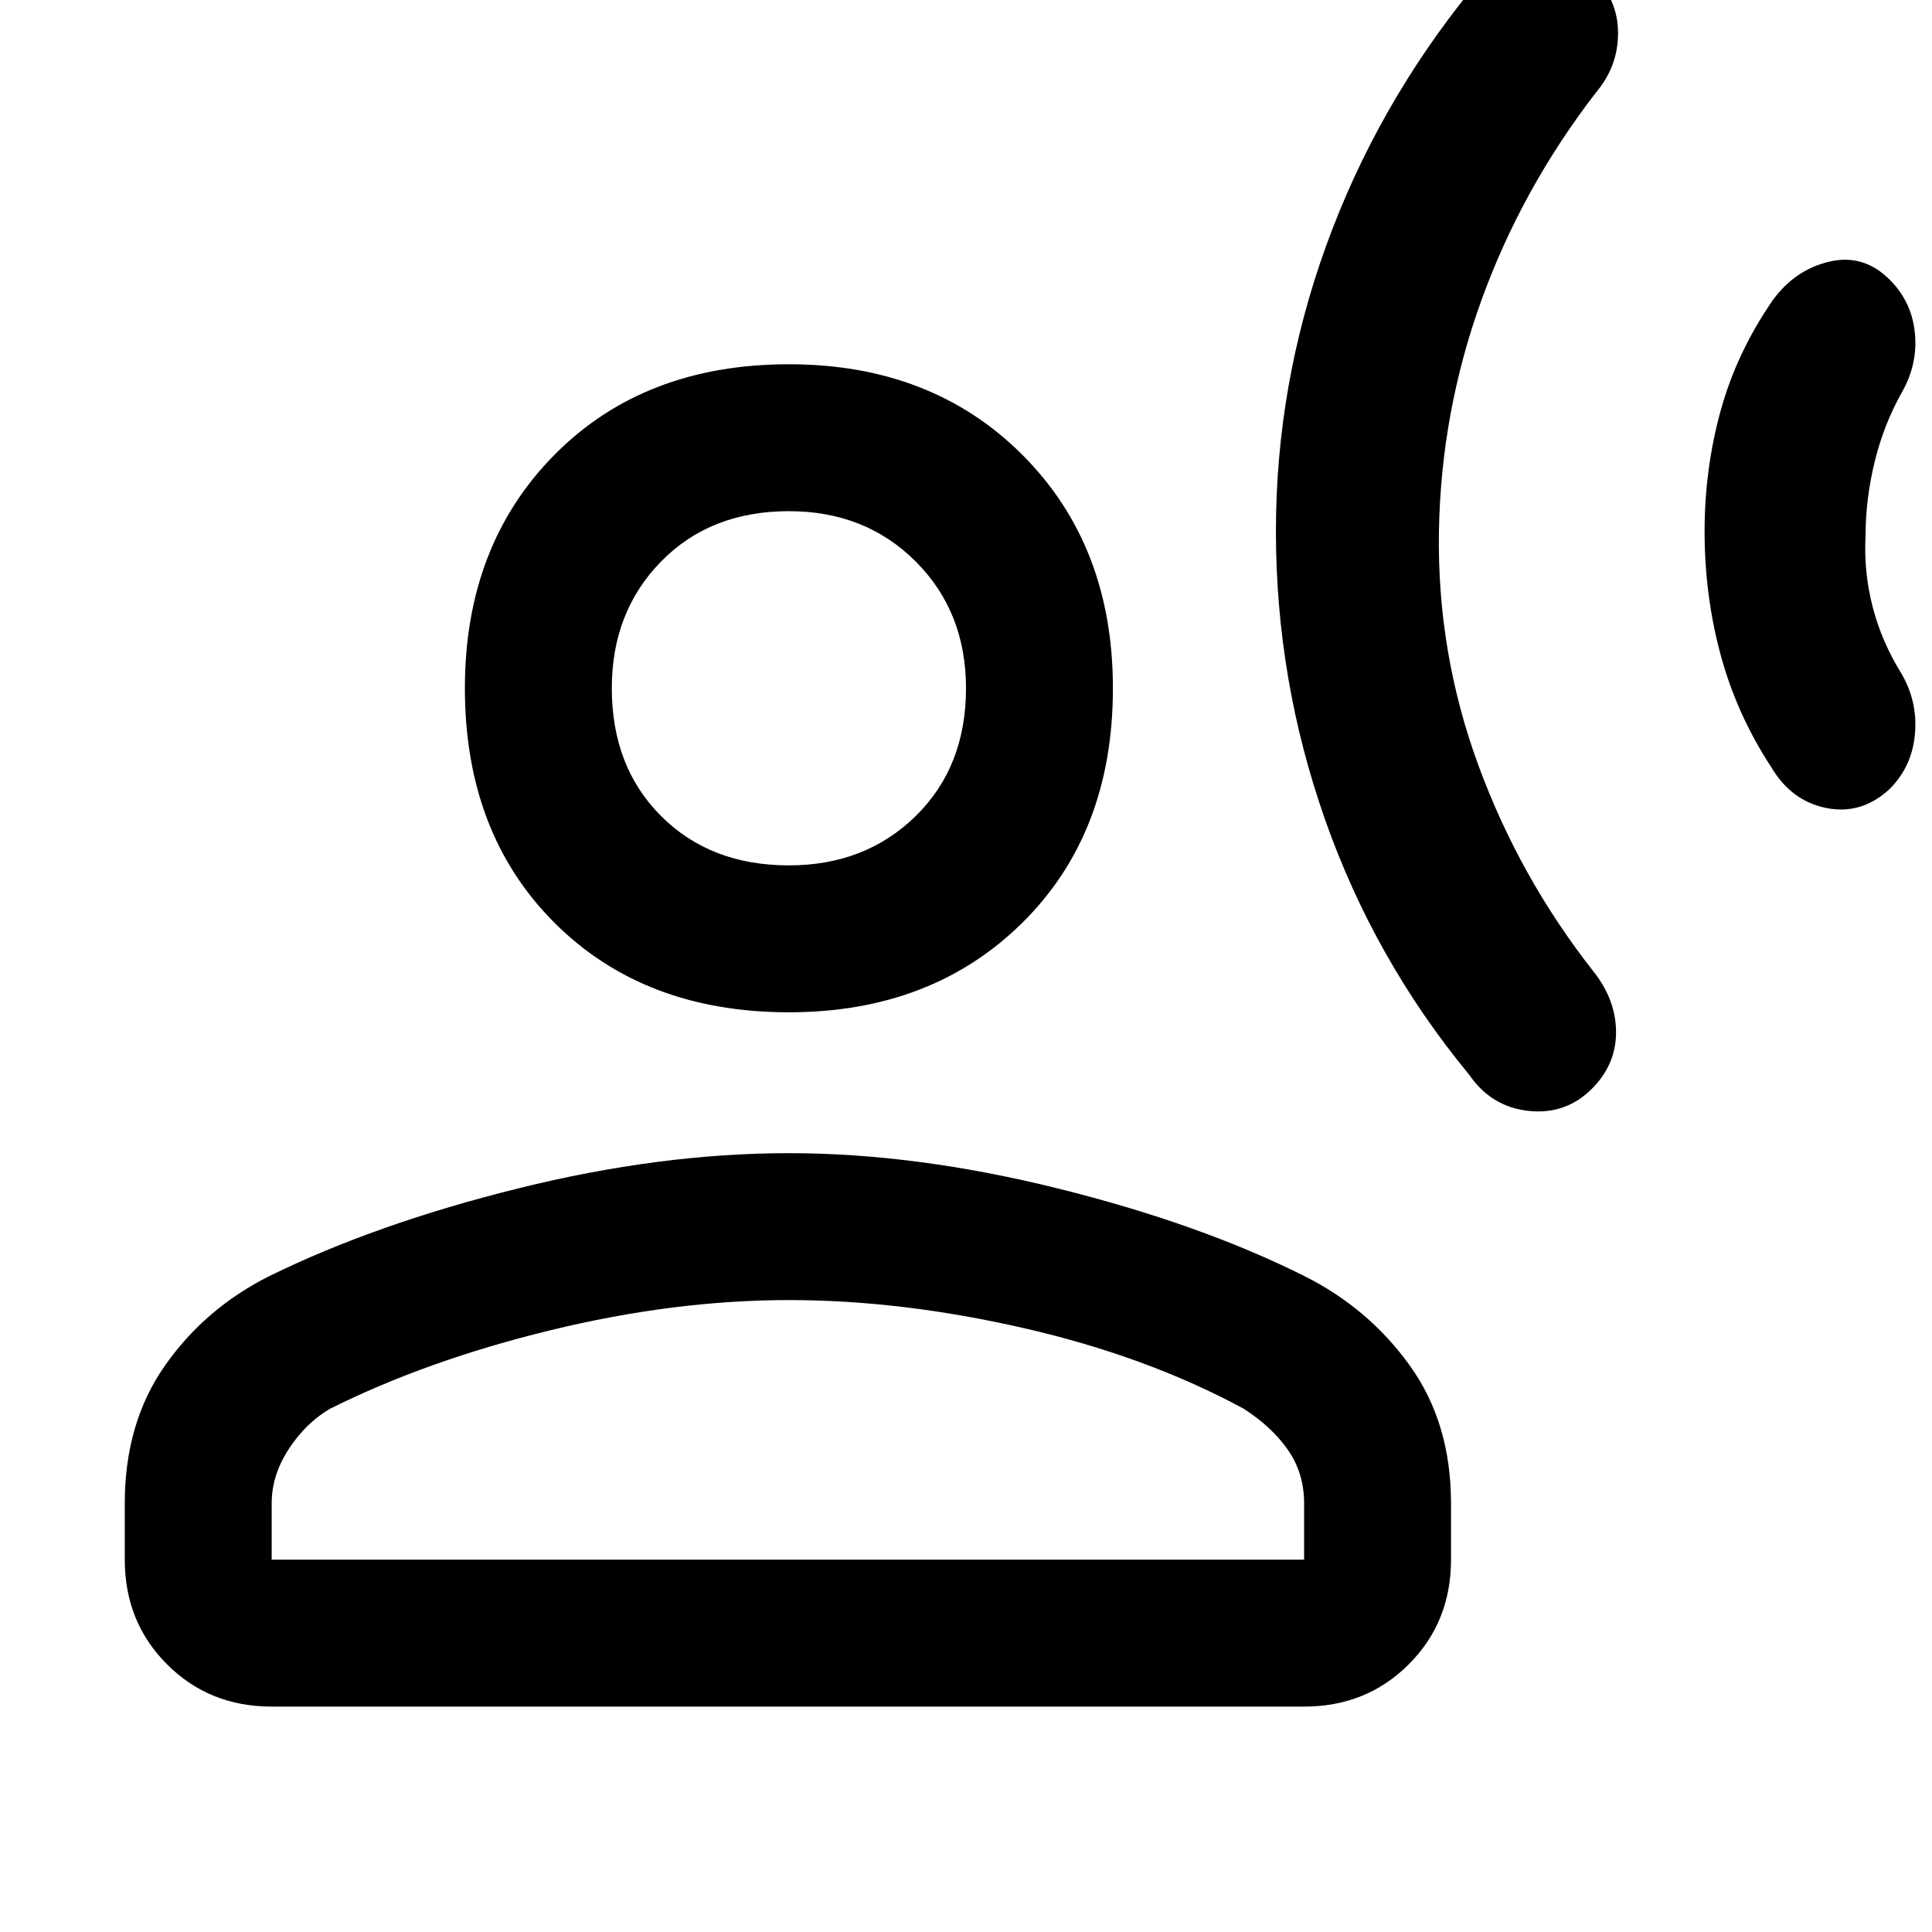 <svg xmlns="http://www.w3.org/2000/svg" height="48" width="48"><path d="M31.7 13.2Q31.7 9.55 32.95 6.1Q34.2 2.65 36.55 -0.25Q37.1 -1 38.025 -1.125Q38.95 -1.25 39.6 -0.6Q40.2 0 40.2 0.825Q40.2 1.65 39.65 2.3Q37.8 4.7 36.8 7.475Q35.8 10.25 35.75 13.2Q35.7 16.2 36.725 19Q37.75 21.8 39.6 24.15Q40.15 24.85 40.15 25.65Q40.15 26.45 39.55 27.05Q38.9 27.7 37.975 27.6Q37.05 27.5 36.5 26.7Q34.15 23.85 32.925 20.375Q31.7 16.9 31.7 13.2ZM42.35 13.2Q42.35 11.65 42.75 10.2Q43.15 8.75 44.05 7.45Q44.6 6.7 45.45 6.5Q46.3 6.3 46.95 6.95Q47.5 7.5 47.575 8.275Q47.65 9.05 47.25 9.75Q46.8 10.55 46.575 11.475Q46.35 12.4 46.35 13.3Q46.3 14.2 46.525 15.075Q46.75 15.95 47.25 16.75Q47.65 17.45 47.575 18.25Q47.5 19.05 46.95 19.6Q46.25 20.25 45.375 20.075Q44.5 19.9 44 19.05Q43.15 17.75 42.75 16.275Q42.35 14.8 42.35 13.2ZM19.6 25.15Q16 25.15 13.775 22.925Q11.55 20.7 11.55 17.1Q11.55 13.55 13.775 11.3Q16 9.05 19.6 9.05Q23.15 9.05 25.4 11.3Q27.65 13.55 27.65 17.1Q27.65 20.7 25.4 22.925Q23.15 25.15 19.6 25.15ZM6.75 42.4Q5.2 42.4 4.15 41.35Q3.1 40.3 3.1 38.75V37.35Q3.1 35.35 4.1 33.925Q5.1 32.5 6.7 31.7Q9.35 30.4 12.875 29.525Q16.4 28.65 19.6 28.65Q22.75 28.65 26.275 29.525Q29.8 30.4 32.4 31.7Q34 32.5 35.025 33.925Q36.05 35.35 36.05 37.35V38.75Q36.05 40.3 35 41.35Q33.95 42.4 32.4 42.4ZM6.75 38.75H32.4V37.35Q32.4 36.6 32 36.025Q31.6 35.45 30.9 35Q28.5 33.7 25.45 33Q22.4 32.3 19.6 32.3Q16.75 32.3 13.675 33.05Q10.6 33.8 8.2 35Q7.6 35.35 7.175 36Q6.75 36.65 6.75 37.35ZM19.6 21.5Q21.5 21.5 22.75 20.275Q24 19.05 24 17.1Q24 15.2 22.75 13.95Q21.5 12.7 19.6 12.7Q17.65 12.7 16.425 13.95Q15.2 15.2 15.2 17.1Q15.2 19.05 16.425 20.275Q17.65 21.5 19.6 21.5ZM19.6 17.1Q19.6 17.1 19.6 17.1Q19.6 17.1 19.6 17.1Q19.6 17.1 19.6 17.1Q19.6 17.1 19.6 17.1Q19.6 17.1 19.6 17.1Q19.6 17.1 19.6 17.1Q19.6 17.1 19.6 17.1Q19.6 17.1 19.6 17.1ZM19.6 38.75Q19.6 38.75 19.6 38.75Q19.6 38.75 19.6 38.75Q19.6 38.75 19.6 38.75Q19.6 38.75 19.6 38.75Q19.6 38.75 19.6 38.75Q19.6 38.75 19.6 38.75Q19.6 38.75 19.6 38.75Q19.6 38.75 19.6 38.75Z"/></svg>
